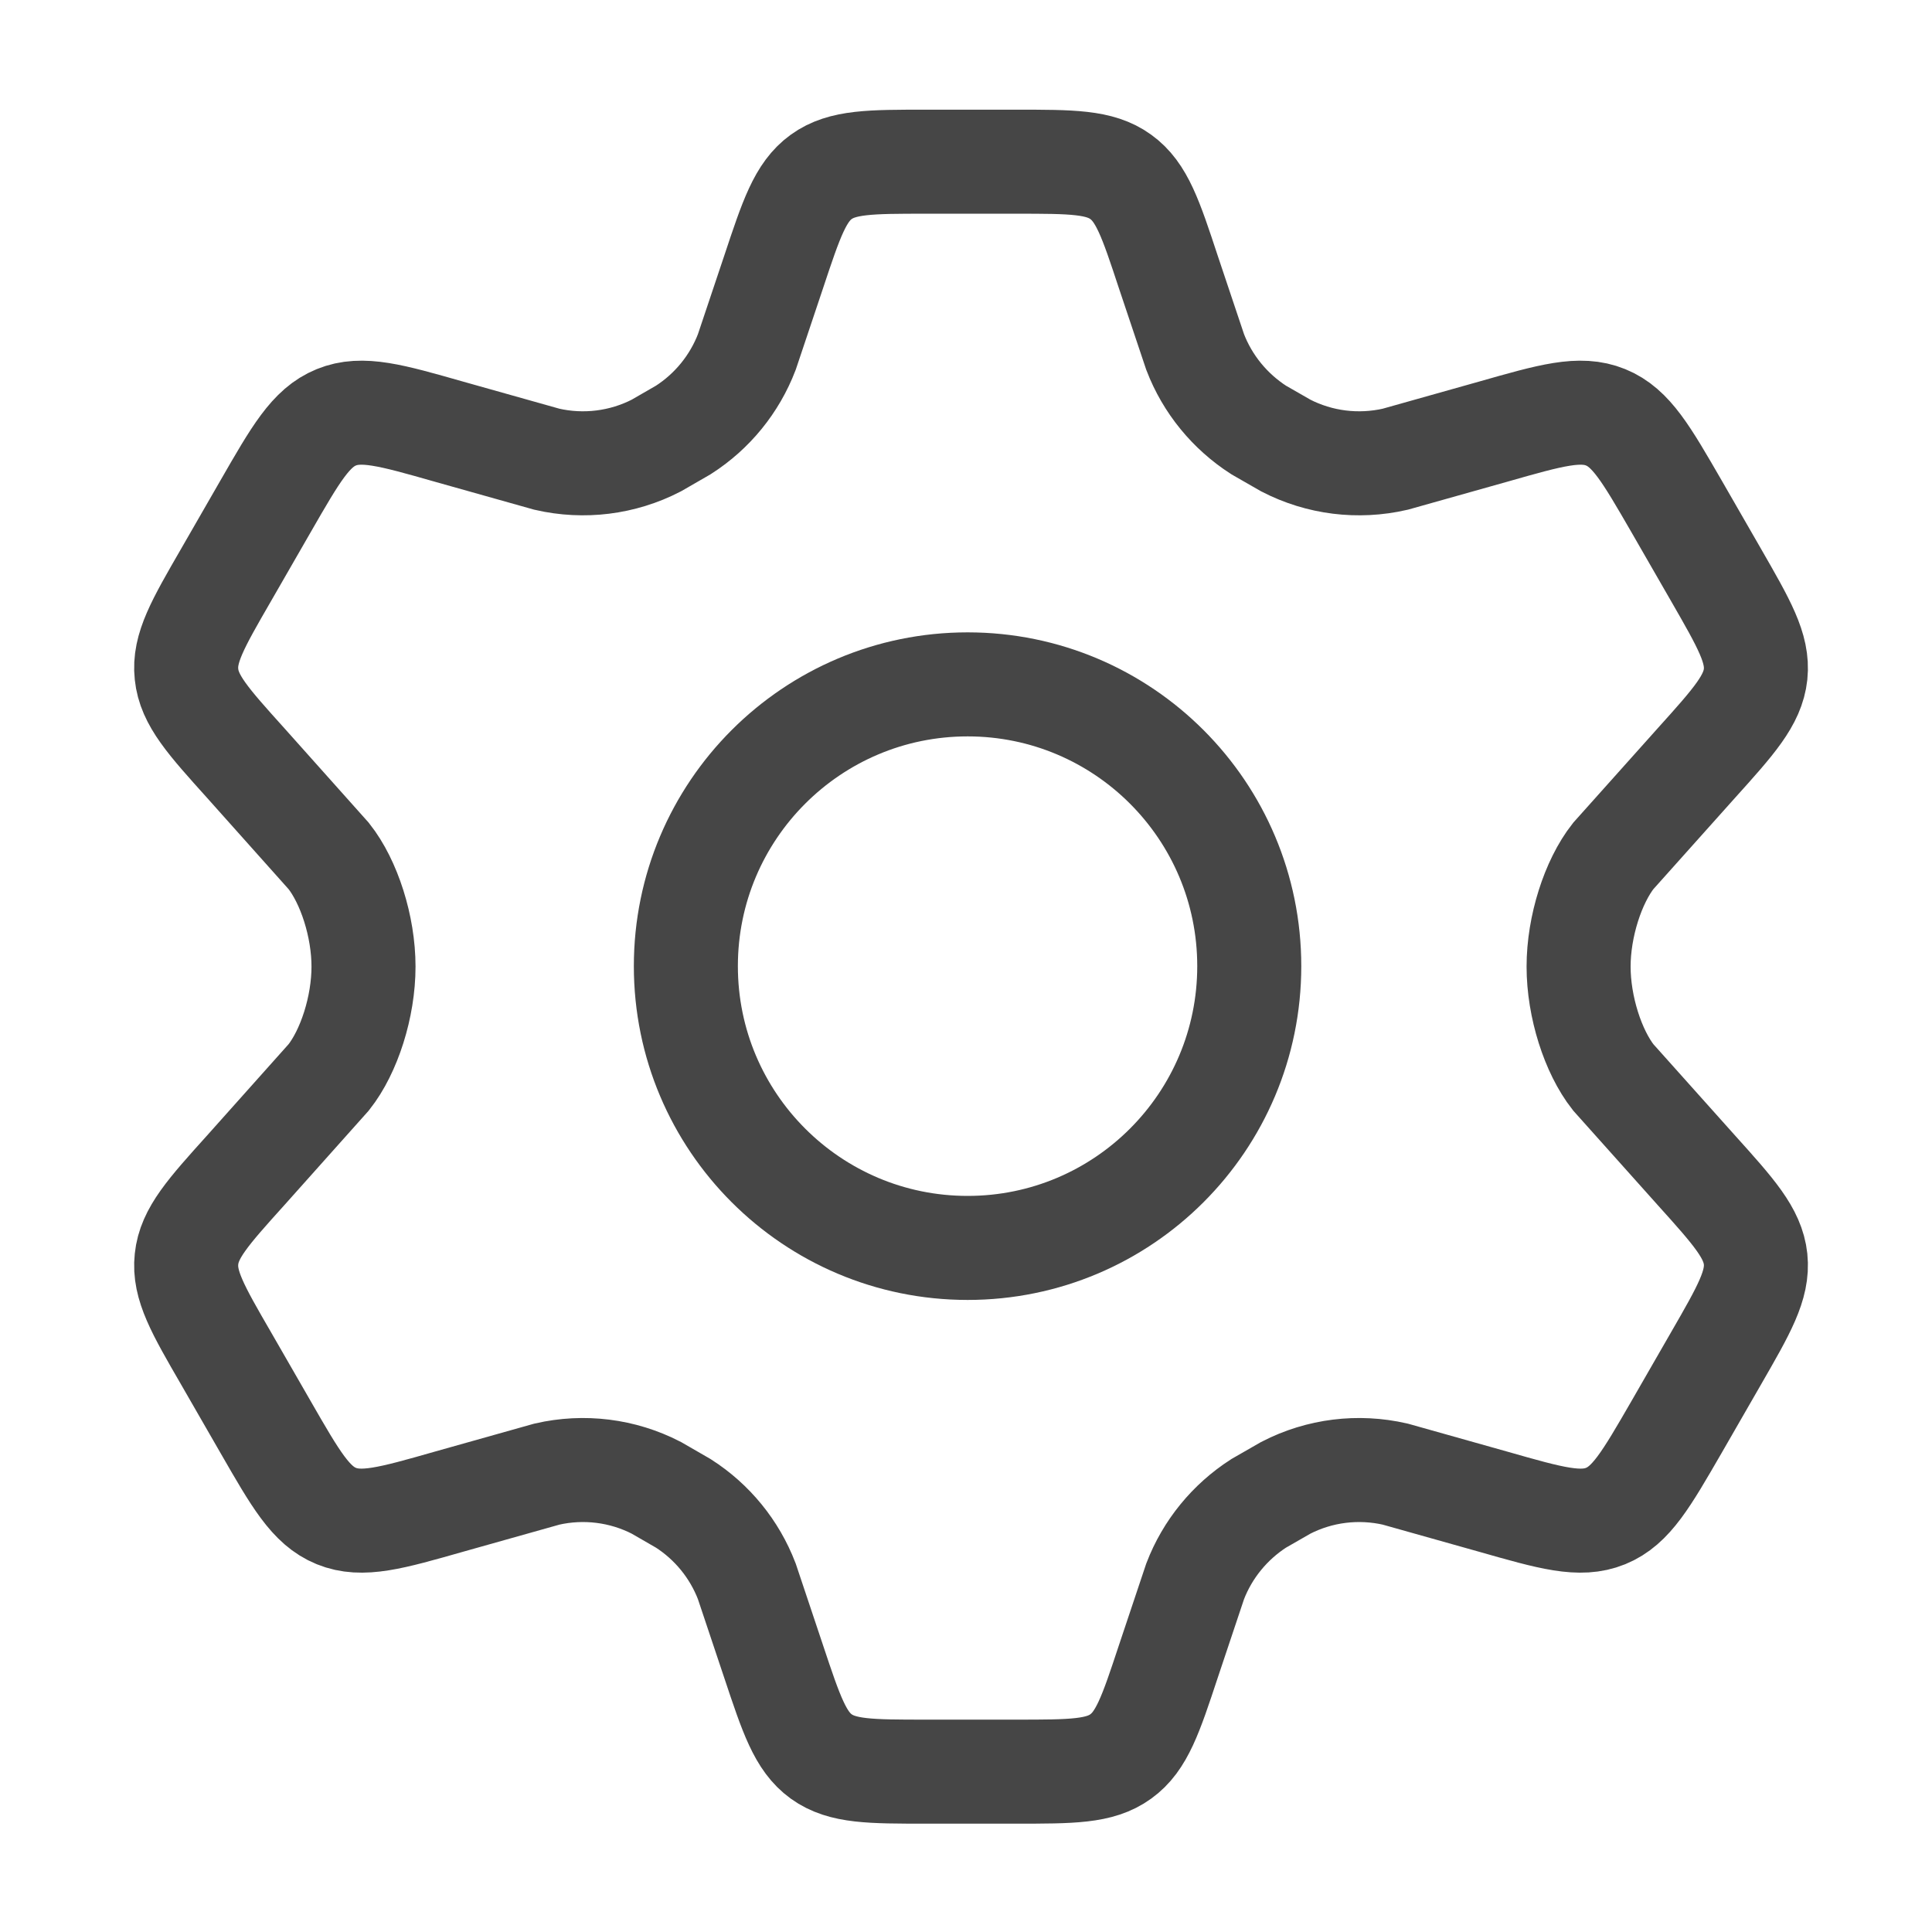 <svg width="13" height="13" viewBox="0 0 13 13" fill="none" xmlns="http://www.w3.org/2000/svg">
<g clip-path="url(#clip0_749_5019)">
<path d="M11.547 3.869L11.28 3.405C11.077 3.054 10.976 2.878 10.804 2.808C10.632 2.738 10.438 2.793 10.049 2.904L9.388 3.09C9.139 3.147 8.879 3.115 8.652 2.998L8.469 2.893C8.275 2.768 8.125 2.585 8.042 2.369L7.861 1.829C7.743 1.471 7.683 1.292 7.541 1.19C7.4 1.088 7.212 1.088 6.836 1.088H6.232C5.856 1.088 5.668 1.088 5.526 1.19C5.385 1.292 5.325 1.471 5.206 1.829L5.025 2.369C4.942 2.585 4.793 2.768 4.598 2.893L4.416 2.998C4.189 3.115 3.928 3.147 3.68 3.09L3.019 2.904C2.63 2.793 2.435 2.738 2.263 2.808C2.091 2.878 1.99 3.054 1.788 3.405L1.521 3.869C1.331 4.198 1.236 4.362 1.255 4.537C1.273 4.712 1.4 4.853 1.654 5.135L2.212 5.76C2.349 5.933 2.446 6.234 2.446 6.504C2.446 6.775 2.349 7.076 2.212 7.249L1.654 7.874L1.654 7.874C1.4 8.156 1.273 8.297 1.255 8.472C1.236 8.647 1.331 8.812 1.521 9.14L1.788 9.604C1.99 9.955 2.091 10.131 2.263 10.201C2.435 10.271 2.63 10.216 3.019 10.105L3.68 9.919C3.928 9.862 4.189 9.894 4.416 10.011L4.598 10.116C4.793 10.241 4.942 10.424 5.025 10.64L5.206 11.181C5.325 11.538 5.385 11.717 5.526 11.819C5.668 11.921 5.856 11.921 6.232 11.921H6.836C7.212 11.921 7.4 11.921 7.541 11.819C7.683 11.717 7.743 11.538 7.861 11.181L8.042 10.64C8.125 10.424 8.275 10.241 8.469 10.116L8.652 10.011C8.879 9.894 9.139 9.862 9.388 9.919L10.049 10.105C10.438 10.216 10.632 10.271 10.804 10.201C10.976 10.131 11.077 9.955 11.28 9.604L11.28 9.604L11.547 9.14C11.736 8.812 11.831 8.647 11.813 8.472C11.794 8.297 11.668 8.156 11.414 7.874L10.855 7.249C10.719 7.076 10.622 6.775 10.622 6.504C10.622 6.234 10.719 5.933 10.855 5.76L11.414 5.135C11.668 4.853 11.794 4.712 11.813 4.537C11.831 4.362 11.736 4.198 11.547 3.869Z" stroke="#464646" stroke-width="0.7" stroke-linecap="round"/>
<path d="M8.406 6.501C8.406 7.548 7.558 8.397 6.511 8.397C5.464 8.397 4.615 7.548 4.615 6.501C4.615 5.454 5.464 4.605 6.511 4.605C7.558 4.605 8.406 5.454 8.406 6.501Z" stroke="#464646" stroke-width="0.7"/>
</g>
<defs>
<clipPath id="clip0_749_5019">
<rect width="13" height="13" fill="white"/>
</clipPath>
</defs>
</svg>
